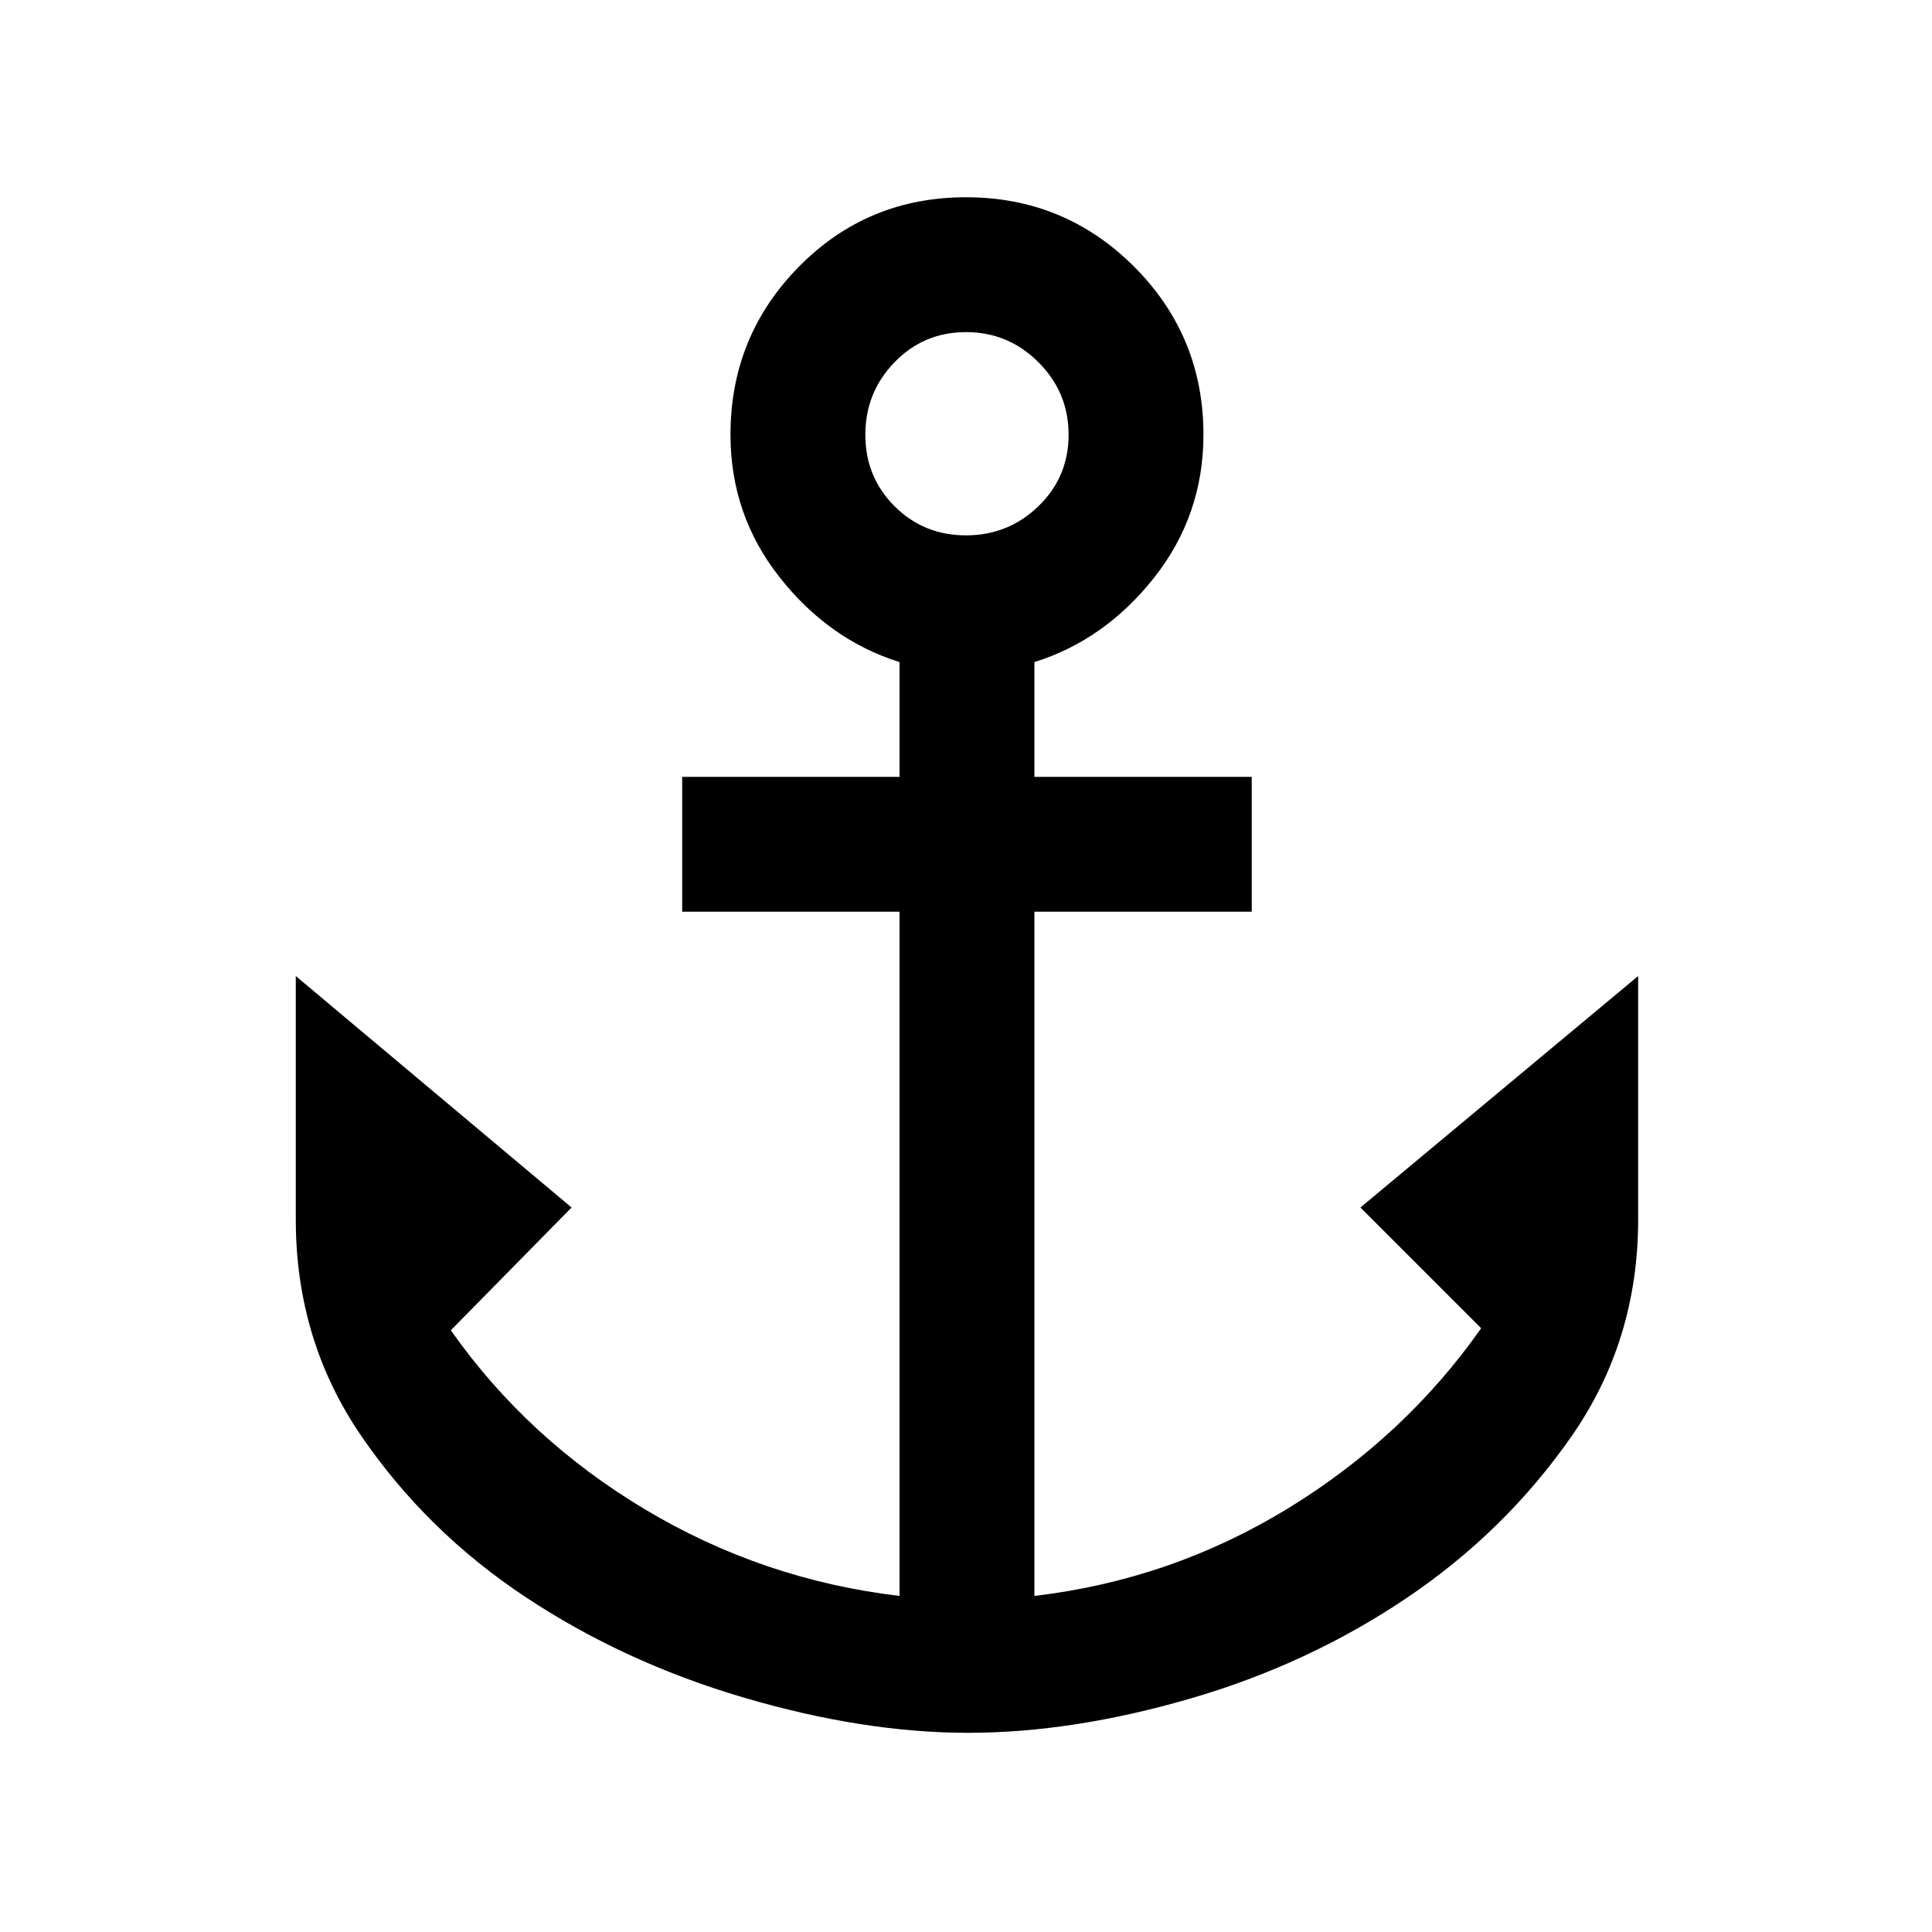 <svg xmlns="http://www.w3.org/2000/svg" height="20" width="20"><path d="M10.021 17.938q-1.083 0-2.323-.365t-2.26-1.042q-1.021-.677-1.698-1.666-.678-.99-.678-2.24v-2.521L5.917 12.5l-1.25 1.271q.791 1.125 2.01 1.854 1.219.729 2.635.896V9.438h-2.25V8.042h2.25V6.854q-.729-.229-1.239-.875-.511-.646-.511-1.479 0-1.021.709-1.74.708-.718 1.729-.718 1.021 0 1.74.718.718.719.718 1.74 0 .833-.51 1.479-.51.646-1.24.875v1.188h2.25v1.396h-2.25v7.083q1.417-.167 2.625-.906 1.209-.74 2-1.865l-1.25-1.25 2.875-2.396v2.521q0 1.25-.687 2.24-.688.989-1.709 1.677-1.02.687-2.239 1.041-1.219.355-2.302.355ZM10 5.542q.438 0 .75-.302t.312-.74q0-.438-.312-.75T10 3.438q-.438 0-.74.312t-.302.75q0 .438.302.74t.74.302Z"/></svg>
